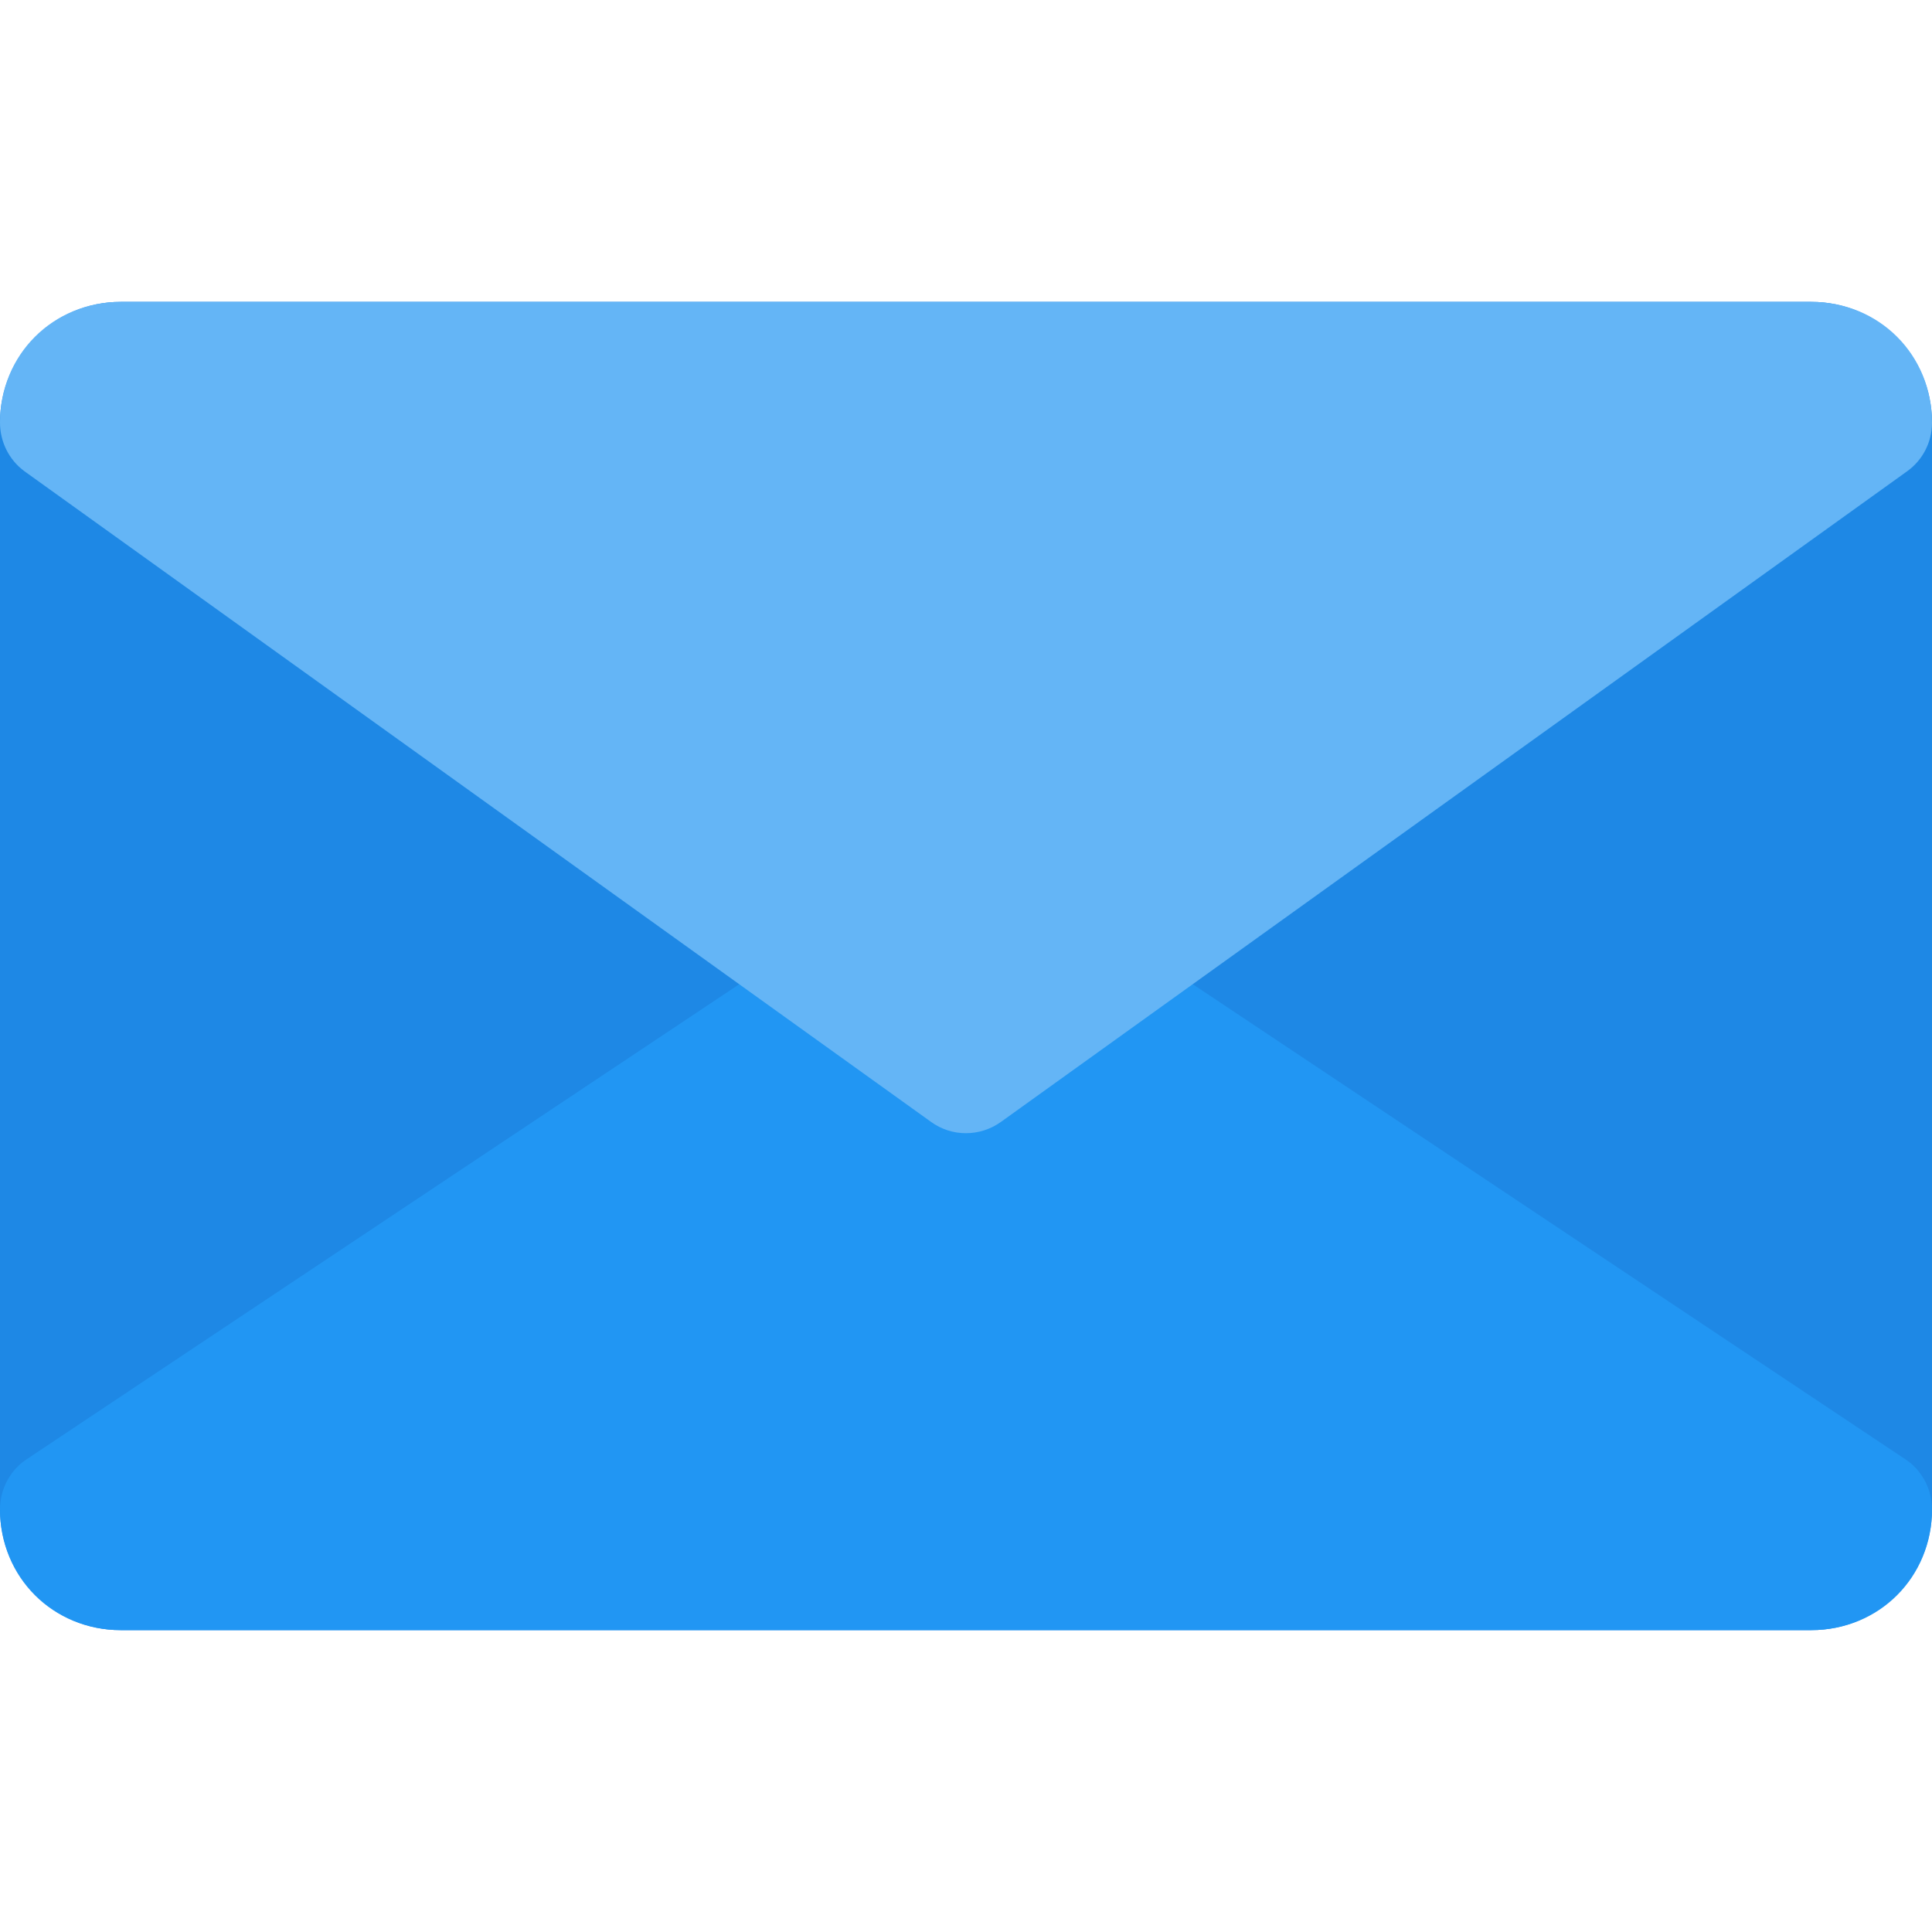 <?xml version="1.0" encoding="UTF-8"?>
<svg xmlns="http://www.w3.org/2000/svg" xmlns:xlink="http://www.w3.org/1999/xlink" width="20pt" height="20pt" viewBox="0 0 20 20" version="1.1">
<g id="surface1">
<path style=" stroke:none;fill-rule:nonzero;fill:rgb(11.765%,53.333%,89.804%);fill-opacity:1;" d="M 18.75 16.875 L 1.25 16.875 C 0.559 16.875 0 16.316 0 15.625 L 0 4.375 C 0 3.684 0.559 3.125 1.25 3.125 L 18.75 3.125 C 19.441 3.125 20 3.684 20 4.375 L 20 15.625 C 20 16.316 19.441 16.875 18.75 16.875 Z M 18.75 16.875 "/>
<path style=" stroke:none;fill-rule:nonzero;fill:rgb(12.941%,58.824%,95.294%);fill-opacity:1;" d="M 18.75 16.875 L 1.25 16.875 C 0.547 16.875 0 16.328 0 15.625 C 0 15.426 0.094 15.238 0.254 15.121 L 9.629 8.871 C 9.738 8.789 9.871 8.75 10 8.75 C 10.129 8.75 10.262 8.789 10.371 8.871 L 19.746 15.121 C 19.906 15.238 20 15.426 20 15.625 C 20 16.328 19.453 16.875 18.75 16.875 Z M 18.75 16.875 "/>
<path style=" stroke:none;fill-rule:nonzero;fill:rgb(39.216%,70.98%,96.471%);fill-opacity:1;" d="M 18.75 3.125 L 1.25 3.125 C 0.547 3.125 0 3.672 0 4.375 C 0 4.574 0.094 4.762 0.254 4.879 L 9.637 11.613 C 9.852 11.77 10.145 11.77 10.363 11.613 L 19.742 4.879 C 19.906 4.762 20 4.574 20 4.375 C 20 3.672 19.453 3.125 18.75 3.125 Z M 18.75 3.125 "/>
</g>
</svg>
